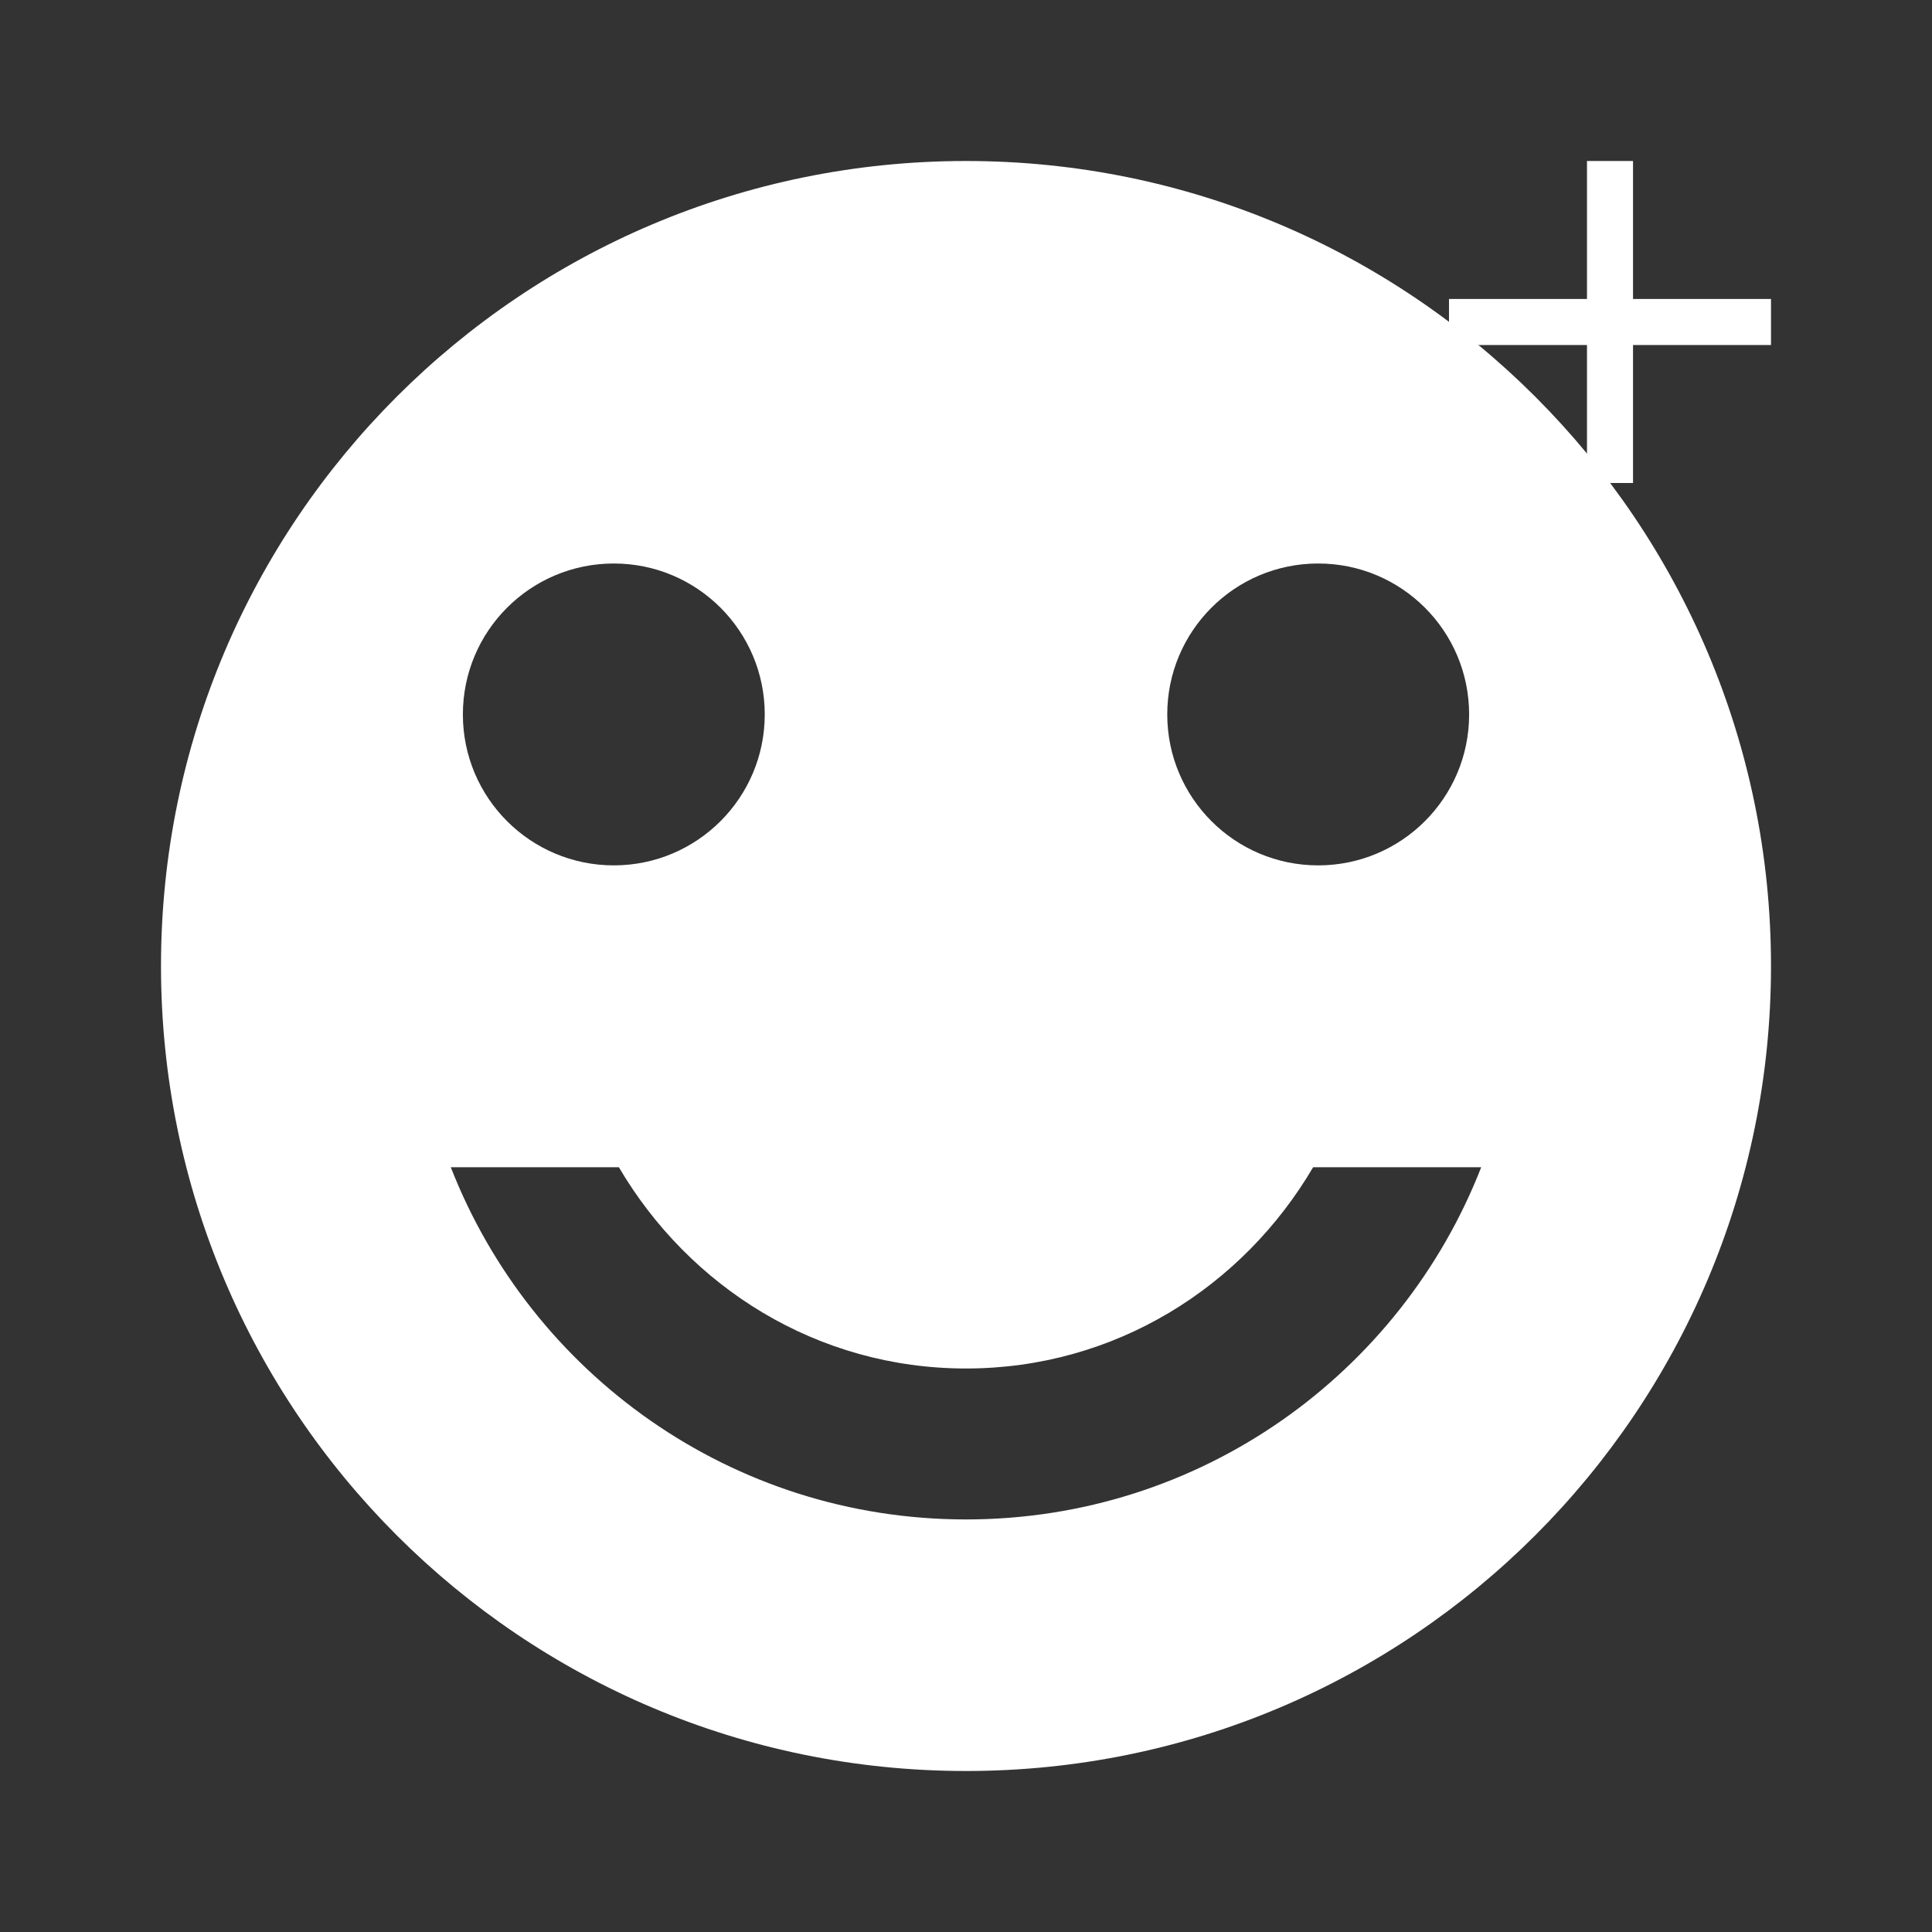 <svg width="24" height="24" viewBox="0 0 24 24" fill="none" xmlns="http://www.w3.org/2000/svg">
<rect x="0" y="0" width="24" height="24" fill="#333333" stroke="none"/>
<path d="M12 2C17.525 2 22 6.475 22 12C22 17.525 17.525 22 12 22C6.475 22 2 17.525 2 12C2 6.475 6.475 2 12 2ZM5.6 14.5C6.6 17.063 9.087 18.875 12 18.875C14.913 18.875 17.4 17.063 18.4 14.5H16.312C15.438 15.988 13.85 17 12 17C10.15 17 8.563 15.988 7.688 14.5H5.6ZM7.625 7C6.589 7 5.75 7.839 5.75 8.875C5.75 9.911 6.589 10.75 7.625 10.75C8.66 10.75 9.5 9.91 9.5 8.875C9.5 7.839 8.66 7 7.625 7ZM16.375 7C15.339 7 14.5 7.839 14.5 8.875C14.5 9.91 15.339 10.75 16.375 10.75C17.41 10.75 18.25 9.911 18.25 8.875C18.25 7.839 17.411 7 16.375 7Z" fill="white"/>
<path d="M22 4.286H20.286V6H19.714V4.286H18V3.714H19.714V2H20.286V3.714H22V4.286Z" fill="white"/>
</svg>
